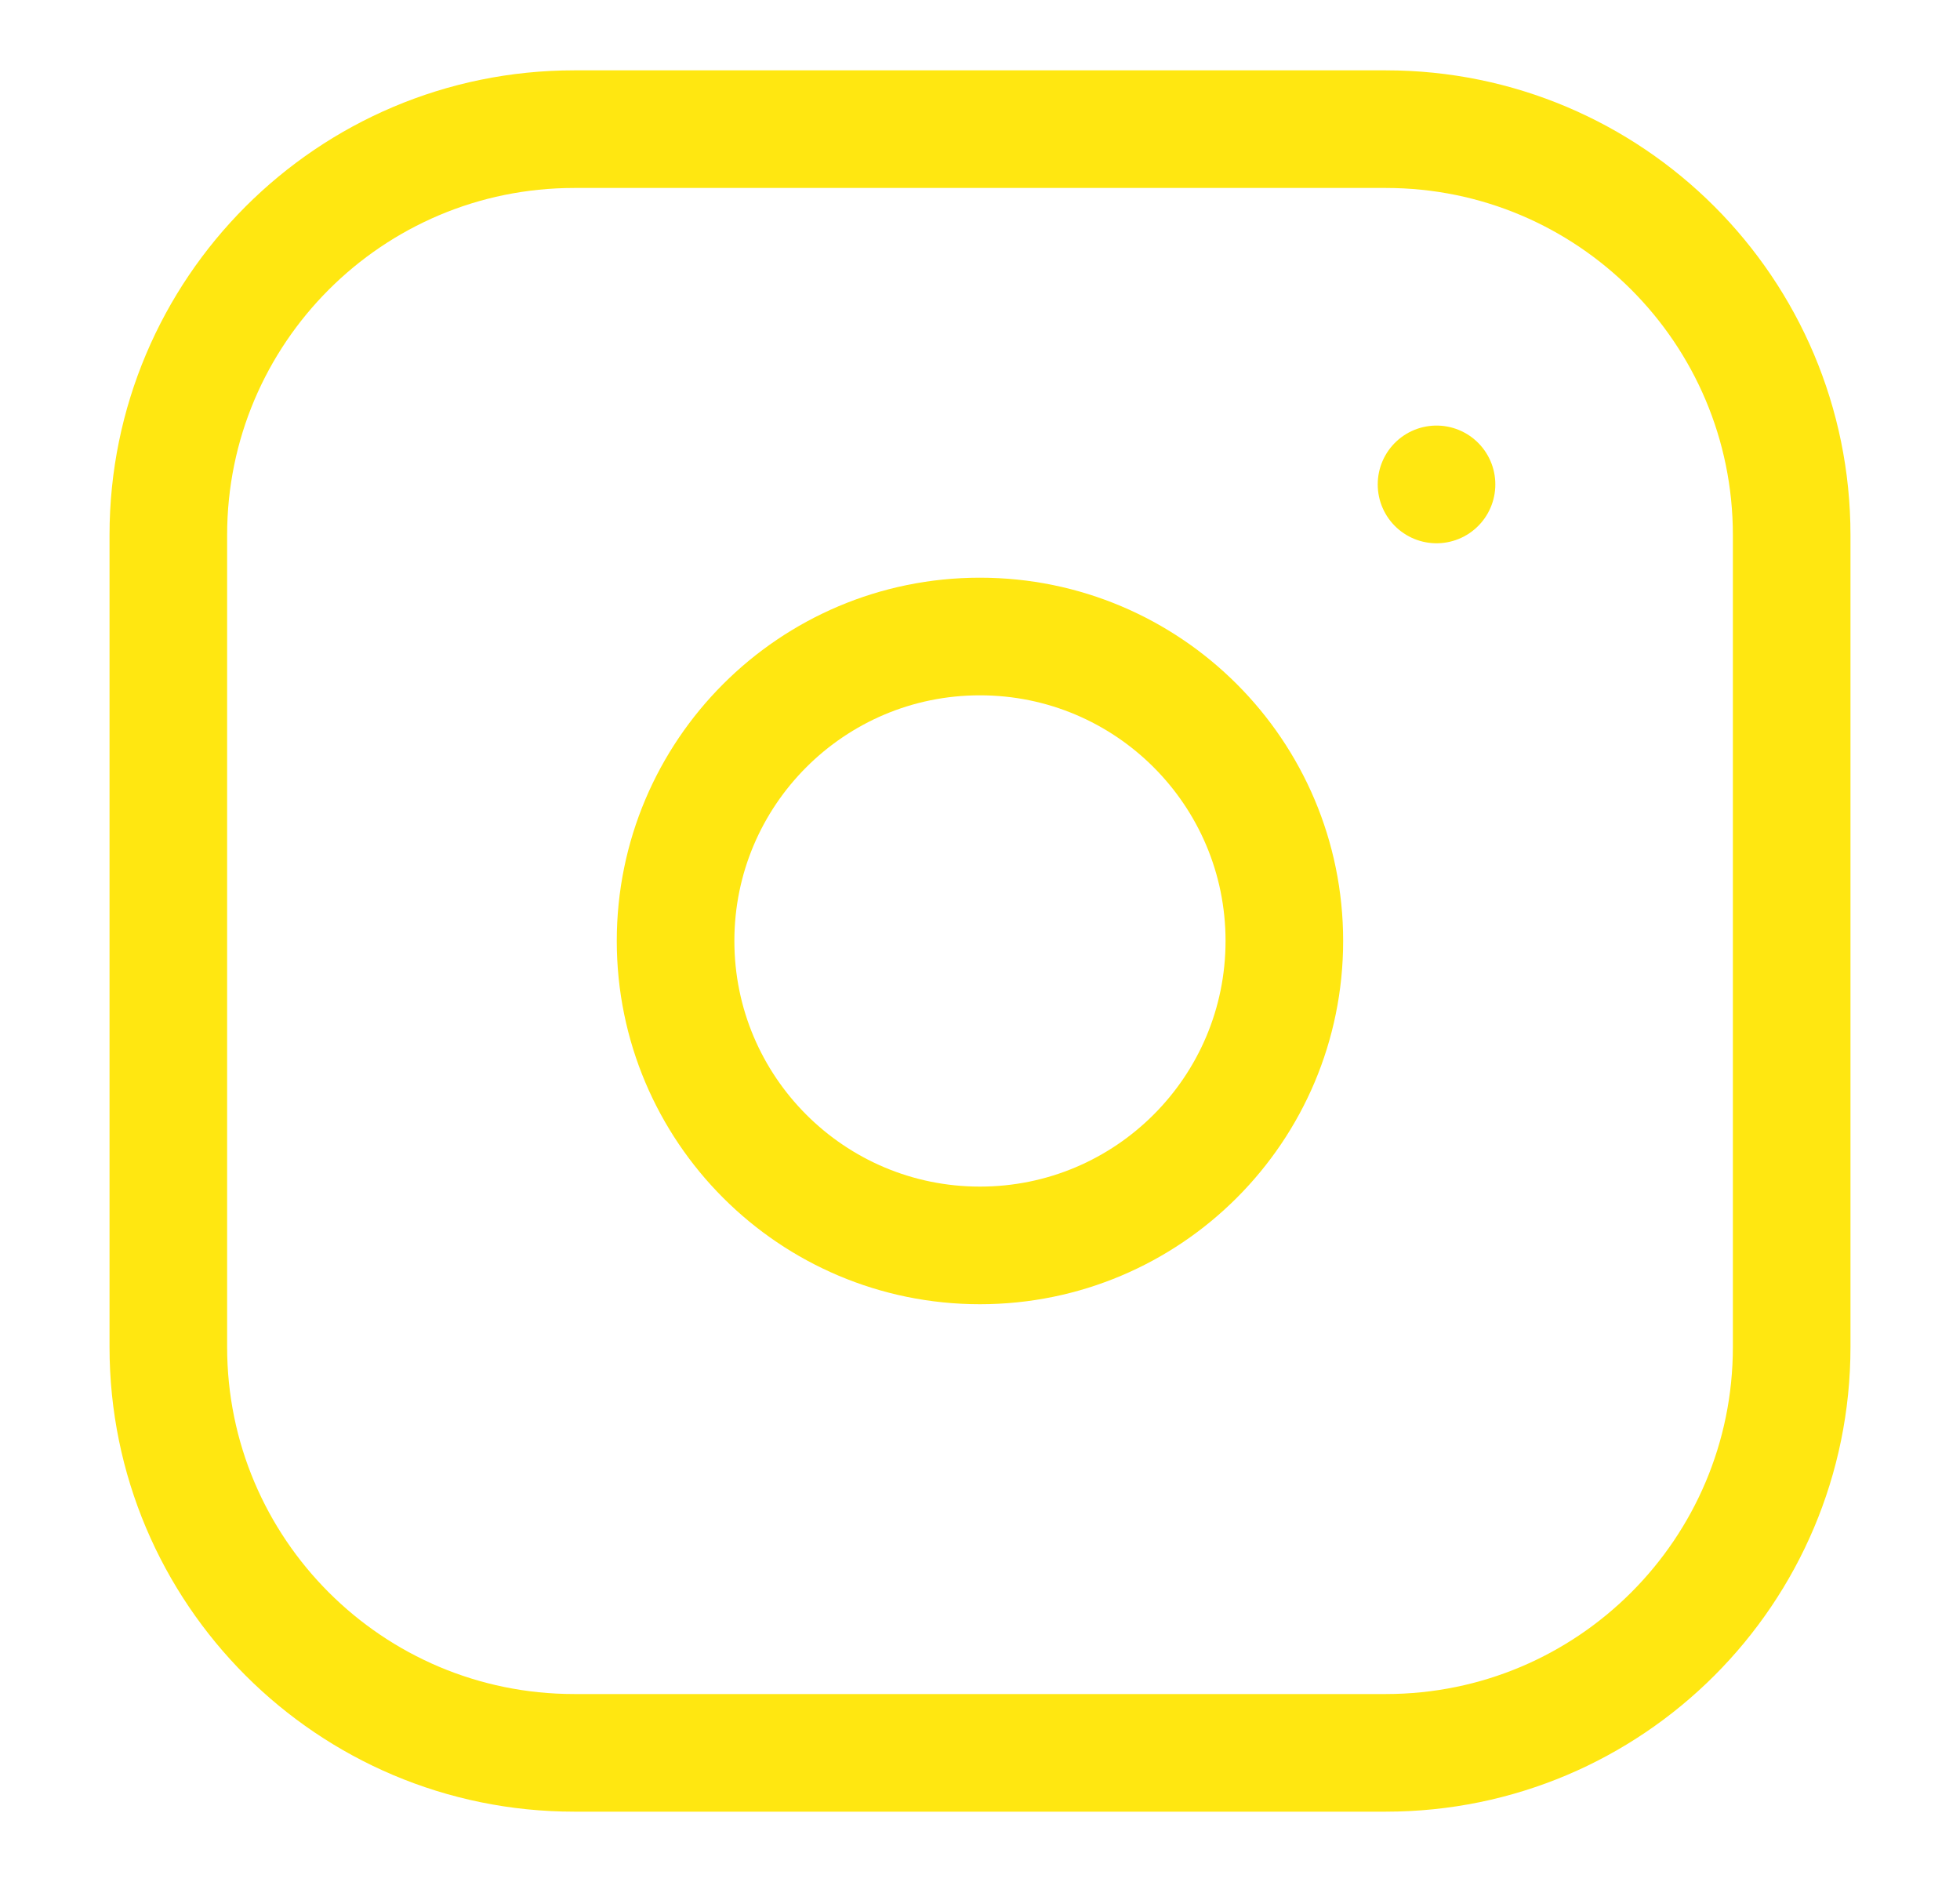 <svg width="25" height="24" viewBox="0 0 25 24" fill="none" xmlns="http://www.w3.org/2000/svg">
<g clip-path="url(#clip0_308_22792)">
<path d="M17.677 1.647H7.324C4.465 1.647 2.147 3.965 2.147 6.824V17.177C2.147 20.036 4.465 22.353 7.324 22.353H17.677C20.536 22.353 22.853 20.036 22.853 17.177V6.824C22.853 3.965 20.536 1.647 17.677 1.647Z" stroke="#FFE711" stroke-width="1.5" stroke-linecap="round" stroke-linejoin="round"/>
<path d="M12.499 15.882C14.644 15.882 16.382 14.144 16.382 11.999C16.382 9.855 14.644 8.117 12.499 8.117C10.355 8.117 8.617 9.855 8.617 11.999C8.617 14.144 10.355 15.882 12.499 15.882Z" stroke="#FFE711" stroke-width="1.5" stroke-linecap="round" stroke-linejoin="round"/>
<path d="M18.323 6.177V6.178" stroke="#FFE711" stroke-width="1.5" stroke-linecap="round" stroke-linejoin="round"/>
</g>
<defs>
<clipPath id="clip0_308_22792">
<rect width="24" height="24" fill="white" transform="translate(0.5)"/>
</clipPath>
</defs>
</svg>
